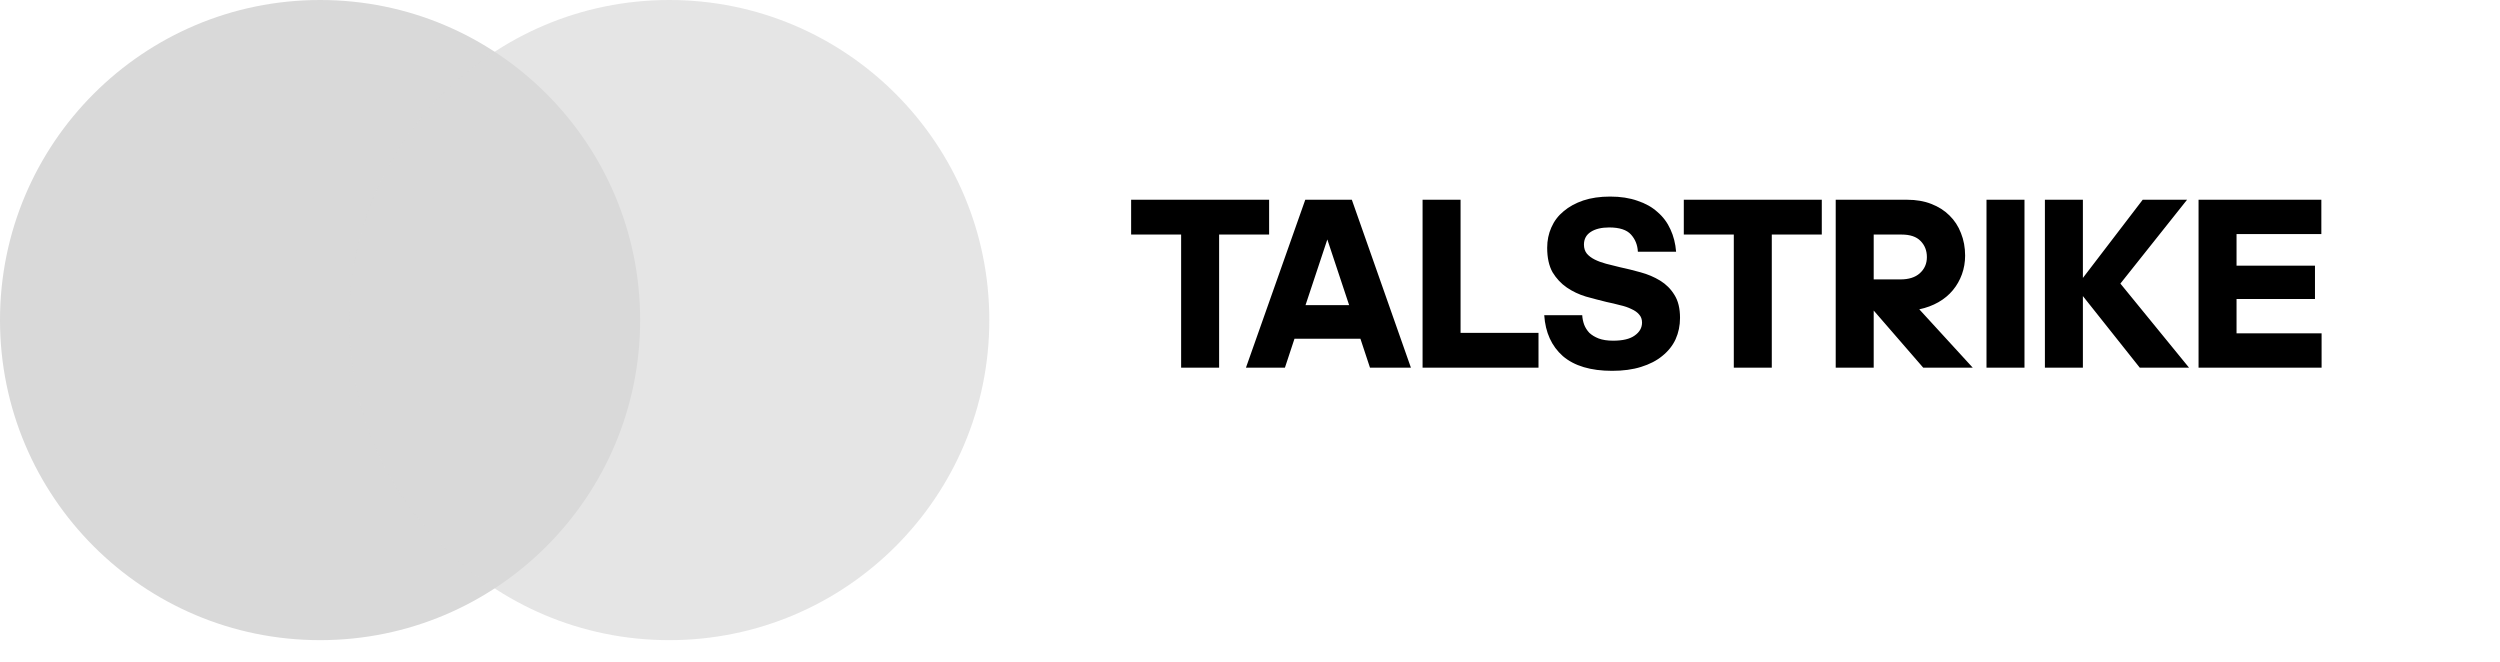 <svg width="102" height="27" viewBox="0 0 102 27" fill="none" xmlns="http://www.w3.org/2000/svg">
<circle cx="13.059" cy="13.059" r="13.059" fill="#D9D9D9"/>
<circle cx="27.305" cy="13.059" r="13.059" fill="#D9D9D9" fill-opacity="0.68"/>
<path d="M48.19 15V9.57H46.15V8.15H51.78V9.57H49.74V15H48.19ZM54.155 9.77L53.265 12.45H55.045L54.155 9.77ZM55.505 13.82H52.815L52.425 15H50.835L53.255 8.15H55.155L57.565 15H55.895L55.505 13.82ZM58.041 8.15H59.591V13.58H62.771V15H58.041V8.15ZM65.775 15.13C64.902 15.13 64.232 14.93 63.765 14.53C63.305 14.123 63.052 13.567 63.005 12.86H64.555C64.562 12.993 64.589 13.123 64.635 13.25C64.682 13.37 64.752 13.48 64.845 13.58C64.945 13.673 65.072 13.75 65.225 13.81C65.385 13.87 65.582 13.9 65.815 13.9C66.209 13.9 66.502 13.83 66.695 13.69C66.895 13.55 66.995 13.373 66.995 13.16C66.995 13.027 66.955 12.917 66.875 12.83C66.802 12.743 66.699 12.67 66.565 12.61C66.432 12.543 66.275 12.49 66.095 12.45C65.922 12.403 65.739 12.36 65.545 12.32C65.272 12.253 64.992 12.18 64.705 12.1C64.419 12.013 64.159 11.89 63.925 11.73C63.692 11.57 63.499 11.363 63.345 11.11C63.199 10.85 63.125 10.517 63.125 10.11C63.125 9.81 63.182 9.533 63.295 9.28C63.409 9.02 63.575 8.8 63.795 8.62C64.015 8.433 64.282 8.287 64.595 8.18C64.915 8.073 65.282 8.02 65.695 8.02C66.115 8.02 66.485 8.077 66.805 8.19C67.132 8.297 67.405 8.45 67.625 8.65C67.852 8.843 68.029 9.08 68.155 9.36C68.282 9.633 68.359 9.937 68.385 10.27H66.825C66.812 9.997 66.719 9.763 66.545 9.57C66.372 9.377 66.075 9.28 65.655 9.28C65.342 9.28 65.092 9.34 64.905 9.46C64.719 9.58 64.625 9.753 64.625 9.98C64.625 10.127 64.665 10.25 64.745 10.35C64.825 10.443 64.932 10.523 65.065 10.59C65.199 10.657 65.352 10.713 65.525 10.76C65.705 10.807 65.892 10.853 66.085 10.9C66.365 10.96 66.649 11.03 66.935 11.11C67.229 11.19 67.495 11.303 67.735 11.45C67.975 11.597 68.169 11.79 68.315 12.03C68.469 12.27 68.545 12.583 68.545 12.97C68.545 13.283 68.485 13.573 68.365 13.84C68.245 14.1 68.065 14.327 67.825 14.52C67.592 14.713 67.302 14.863 66.955 14.97C66.615 15.077 66.222 15.13 65.775 15.13ZM70.739 15V9.57H68.699V8.15H74.329V9.57H72.289V15H70.739ZM76.447 9.57V11.4H77.537C77.877 11.4 78.14 11.317 78.327 11.15C78.52 10.977 78.617 10.757 78.617 10.49C78.617 10.223 78.53 10.003 78.357 9.83C78.19 9.657 77.933 9.57 77.587 9.57H76.447ZM76.447 15H74.897V8.15H77.817C78.183 8.15 78.51 8.207 78.797 8.32C79.09 8.433 79.337 8.59 79.537 8.79C79.743 8.99 79.9 9.23 80.007 9.51C80.12 9.79 80.177 10.097 80.177 10.43C80.177 10.697 80.133 10.95 80.047 11.19C79.96 11.43 79.837 11.647 79.677 11.84C79.517 12.033 79.32 12.197 79.087 12.33C78.853 12.463 78.593 12.56 78.307 12.62L80.487 15H78.467L76.447 12.67V15ZM81.049 15V8.15H82.599V15H81.049ZM87.422 8.15H89.232L86.512 11.57L89.312 15H87.302L84.982 12.08V15H83.432V8.15H84.982V11.34L87.422 8.15ZM89.701 8.15H94.711V9.55H91.251V10.84H94.451V12.2H91.251V13.6H94.721V15H89.701V8.15Z" fill="black"/>
</svg>
